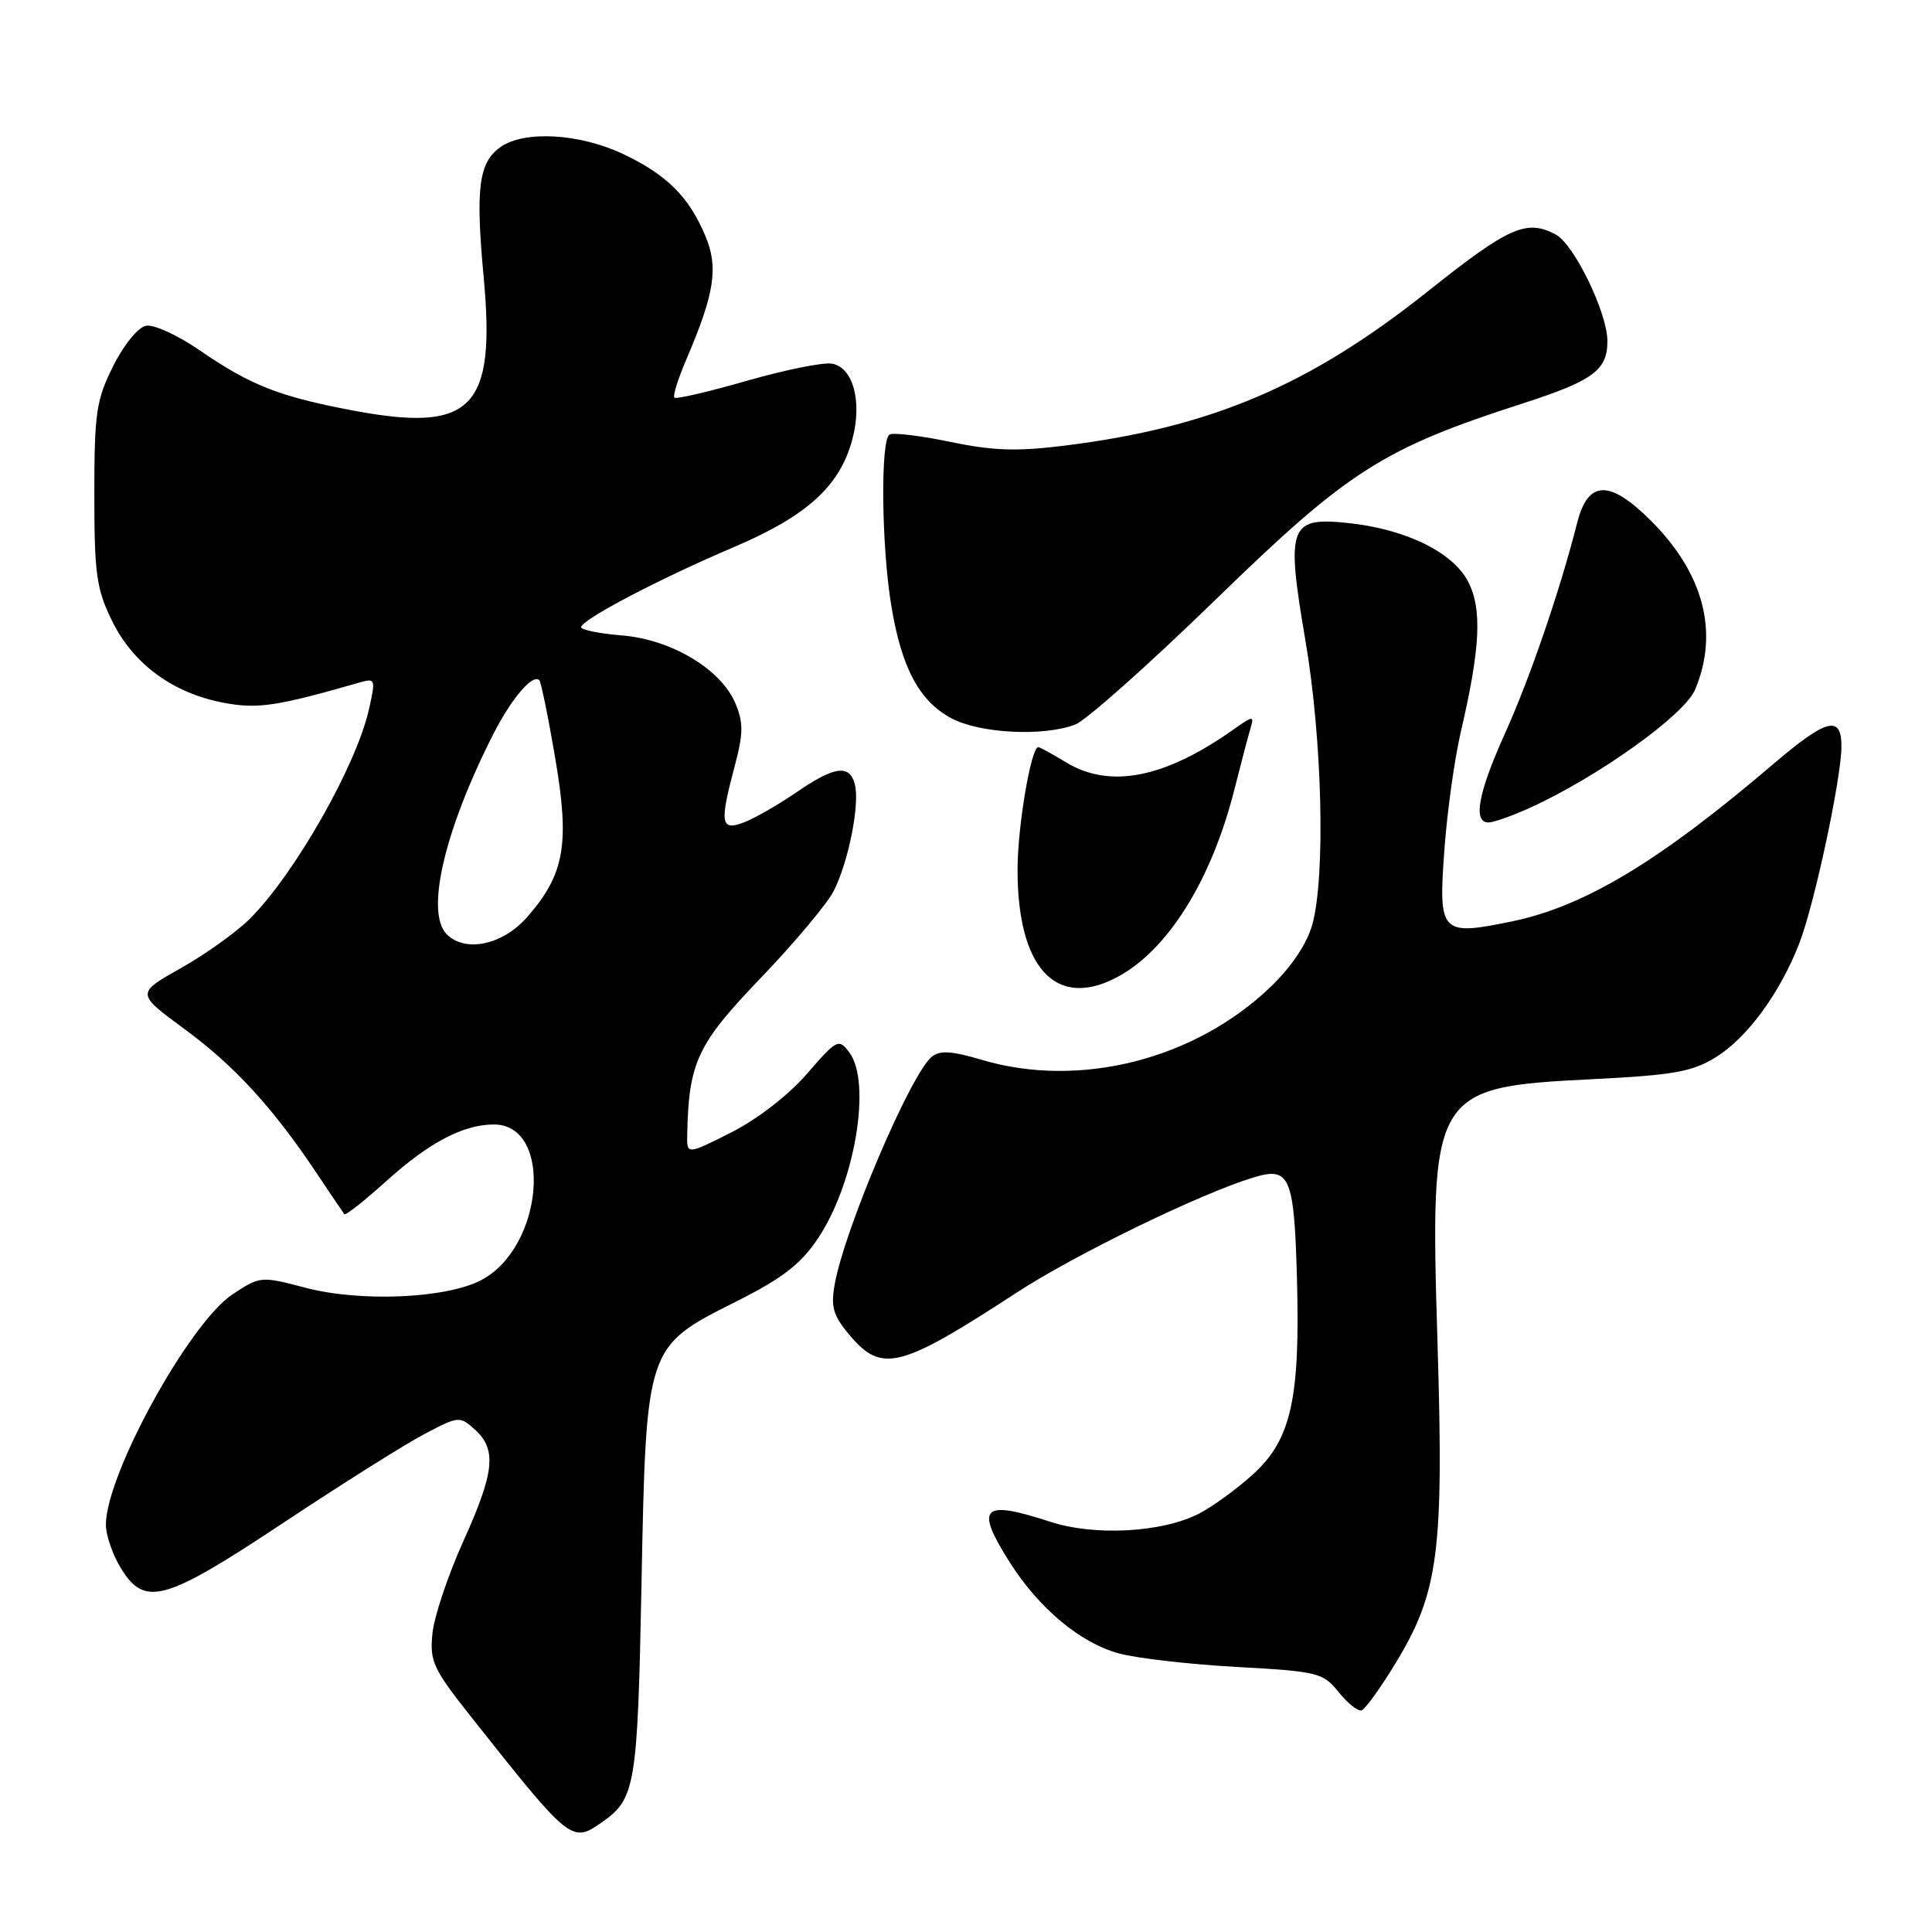 <?xml version="1.0" encoding="UTF-8" standalone="no"?>
<!DOCTYPE svg PUBLIC "-//W3C//DTD SVG 1.1//EN" "http://www.w3.org/Graphics/SVG/1.1/DTD/svg11.dtd" >
<svg xmlns="http://www.w3.org/2000/svg" xmlns:xlink="http://www.w3.org/1999/xlink" version="1.1" viewBox="0 0 256 256">
 <g >
 <path fill="currentColor"
d=" M 79.77 241.45 C 84.20 238.35 84.48 236.67 85.00 210.00 C 85.62 178.35 85.58 178.47 97.47 172.50 C 103.68 169.38 106.09 167.53 108.38 164.10 C 113.28 156.80 115.53 143.41 112.53 139.44 C 111.13 137.58 110.90 137.70 106.92 142.29 C 104.49 145.10 100.33 148.32 96.88 150.06 C 91.00 153.03 91.00 153.03 91.06 150.26 C 91.26 140.76 92.41 138.33 100.76 129.63 C 105.20 125.01 109.56 119.81 110.45 118.10 C 112.41 114.30 113.96 106.55 113.27 103.92 C 112.57 101.24 110.56 101.52 105.51 105.00 C 103.11 106.64 99.99 108.43 98.58 108.97 C 95.48 110.15 95.32 109.13 97.38 101.40 C 98.50 97.19 98.51 95.75 97.45 93.21 C 95.54 88.67 89.00 84.75 82.44 84.20 C 79.45 83.96 77.00 83.46 77.00 83.11 C 77.00 82.13 87.39 76.68 97.25 72.49 C 106.94 68.36 111.27 64.43 112.93 58.25 C 114.29 53.21 113.03 48.60 110.18 48.18 C 108.98 48.00 103.89 49.04 98.88 50.48 C 93.87 51.92 89.58 52.92 89.36 52.69 C 89.13 52.47 89.84 50.20 90.93 47.66 C 94.68 38.91 95.22 35.46 93.48 31.30 C 91.30 26.07 88.34 23.13 82.50 20.38 C 76.77 17.68 69.49 17.27 66.34 19.47 C 63.43 21.51 62.99 24.89 64.09 36.74 C 65.71 54.20 62.55 57.39 46.64 54.37 C 36.94 52.53 33.16 51.04 26.36 46.35 C 23.53 44.41 20.38 42.97 19.36 43.16 C 18.31 43.35 16.41 45.67 15.00 48.50 C 12.75 53.00 12.50 54.70 12.50 65.50 C 12.50 76.11 12.78 78.06 14.87 82.32 C 17.68 88.02 22.96 91.88 29.69 93.13 C 34.15 93.97 36.72 93.58 47.66 90.43 C 49.74 89.84 49.79 89.99 48.89 93.98 C 47.22 101.44 39.07 115.78 33.13 121.72 C 31.36 123.49 27.24 126.44 23.97 128.28 C 18.03 131.63 18.03 131.63 24.44 136.35 C 31.06 141.20 36.19 146.81 41.99 155.50 C 43.82 158.25 45.46 160.67 45.62 160.88 C 45.79 161.09 48.30 159.11 51.21 156.48 C 56.86 151.38 61.40 149.00 65.44 149.00 C 73.38 149.00 72.03 165.34 63.73 169.64 C 59.07 172.06 47.77 172.55 40.50 170.64 C 34.57 169.08 34.47 169.09 30.81 171.51 C 25.10 175.29 14.08 195.30 14.03 202.00 C 14.02 203.38 14.90 205.96 15.99 207.75 C 19.18 212.98 21.75 212.26 37.59 201.75 C 45.26 196.66 53.63 191.39 56.20 190.04 C 60.77 187.62 60.91 187.61 62.94 189.44 C 65.85 192.08 65.53 195.08 61.35 204.32 C 59.35 208.76 57.52 214.22 57.30 216.45 C 56.92 220.13 57.40 221.15 62.43 227.50 C 75.63 244.16 75.75 244.26 79.77 241.45 Z  M 185.00 220.25 C 190.62 210.95 191.32 205.57 190.48 178.00 C 189.46 144.53 189.73 144.07 210.93 143.00 C 221.75 142.46 224.23 142.02 227.35 140.09 C 231.49 137.53 235.81 131.66 238.38 125.09 C 240.39 119.98 244.00 103.12 244.00 98.89 C 244.00 94.70 242.02 95.22 234.96 101.25 C 219.85 114.15 209.96 120.10 200.34 122.09 C 190.92 124.04 190.58 123.68 191.38 112.73 C 191.74 107.65 192.73 100.58 193.56 97.00 C 196.16 85.85 196.41 80.70 194.54 77.08 C 192.51 73.15 186.20 70.08 178.53 69.29 C 170.83 68.50 170.39 69.72 172.97 84.84 C 175.21 97.94 175.65 116.10 173.89 122.50 C 173.20 125.00 171.15 128.09 168.40 130.73 C 158.35 140.40 143.05 144.28 130.11 140.44 C 126.08 139.24 124.52 139.15 123.45 140.04 C 120.65 142.36 111.93 162.81 110.61 170.14 C 110.06 173.17 110.39 174.31 112.56 176.89 C 116.84 181.98 119.22 181.38 134.71 171.28 C 142.45 166.23 159.11 158.13 166.12 156.01 C 170.90 154.56 171.47 155.87 171.85 169.21 C 172.30 185.37 171.09 190.78 166.00 195.38 C 163.87 197.31 160.67 199.64 158.90 200.55 C 154.02 203.08 145.03 203.57 139.12 201.63 C 130.10 198.68 129.14 199.68 133.82 207.05 C 137.69 213.14 143.14 217.69 148.24 219.08 C 150.58 219.73 157.61 220.53 163.85 220.88 C 174.61 221.47 175.31 221.64 177.35 224.18 C 178.53 225.66 179.90 226.76 180.39 226.64 C 180.88 226.51 182.95 223.64 185.00 220.25 Z  M 147.87 129.56 C 154.64 126.07 160.50 116.75 163.57 104.59 C 164.41 101.24 165.36 97.65 165.67 96.60 C 166.21 94.78 166.11 94.78 163.36 96.72 C 154.26 103.14 147.03 104.53 141.23 101.00 C 139.43 99.90 137.78 99.00 137.58 99.00 C 136.62 99.00 134.85 109.43 134.83 115.14 C 134.80 128.16 139.83 133.73 147.87 129.56 Z  M 202.68 107.06 C 211.75 102.94 223.21 94.74 224.62 91.36 C 227.79 83.78 225.75 75.98 218.77 69.01 C 213.29 63.53 210.43 63.60 208.99 69.25 C 206.70 78.27 202.74 89.81 199.44 97.13 C 195.85 105.08 195.13 109.02 197.25 108.98 C 197.94 108.97 200.38 108.10 202.68 107.06 Z  M 142.47 96.01 C 143.90 95.47 152.30 87.99 161.13 79.40 C 178.70 62.32 183.22 59.44 201.85 53.43 C 211.11 50.44 213.00 49.04 212.99 45.18 C 212.98 41.44 208.58 32.38 206.15 31.08 C 202.29 29.01 199.94 30.05 189.25 38.56 C 173.56 51.06 160.53 56.61 141.21 59.03 C 134.79 59.84 131.62 59.74 125.92 58.55 C 121.96 57.73 118.34 57.29 117.86 57.58 C 116.67 58.32 116.79 72.11 118.06 80.00 C 119.40 88.38 121.76 92.86 126.03 95.16 C 129.82 97.19 138.23 97.62 142.47 96.01 Z  M 59.20 123.80 C 56.35 120.95 58.85 110.13 65.30 97.40 C 67.73 92.60 70.58 89.24 71.46 90.13 C 71.69 90.36 72.64 94.98 73.56 100.40 C 75.52 111.87 74.81 115.86 69.85 121.52 C 66.61 125.21 61.67 126.27 59.20 123.80 Z "/>
</g>
</svg>